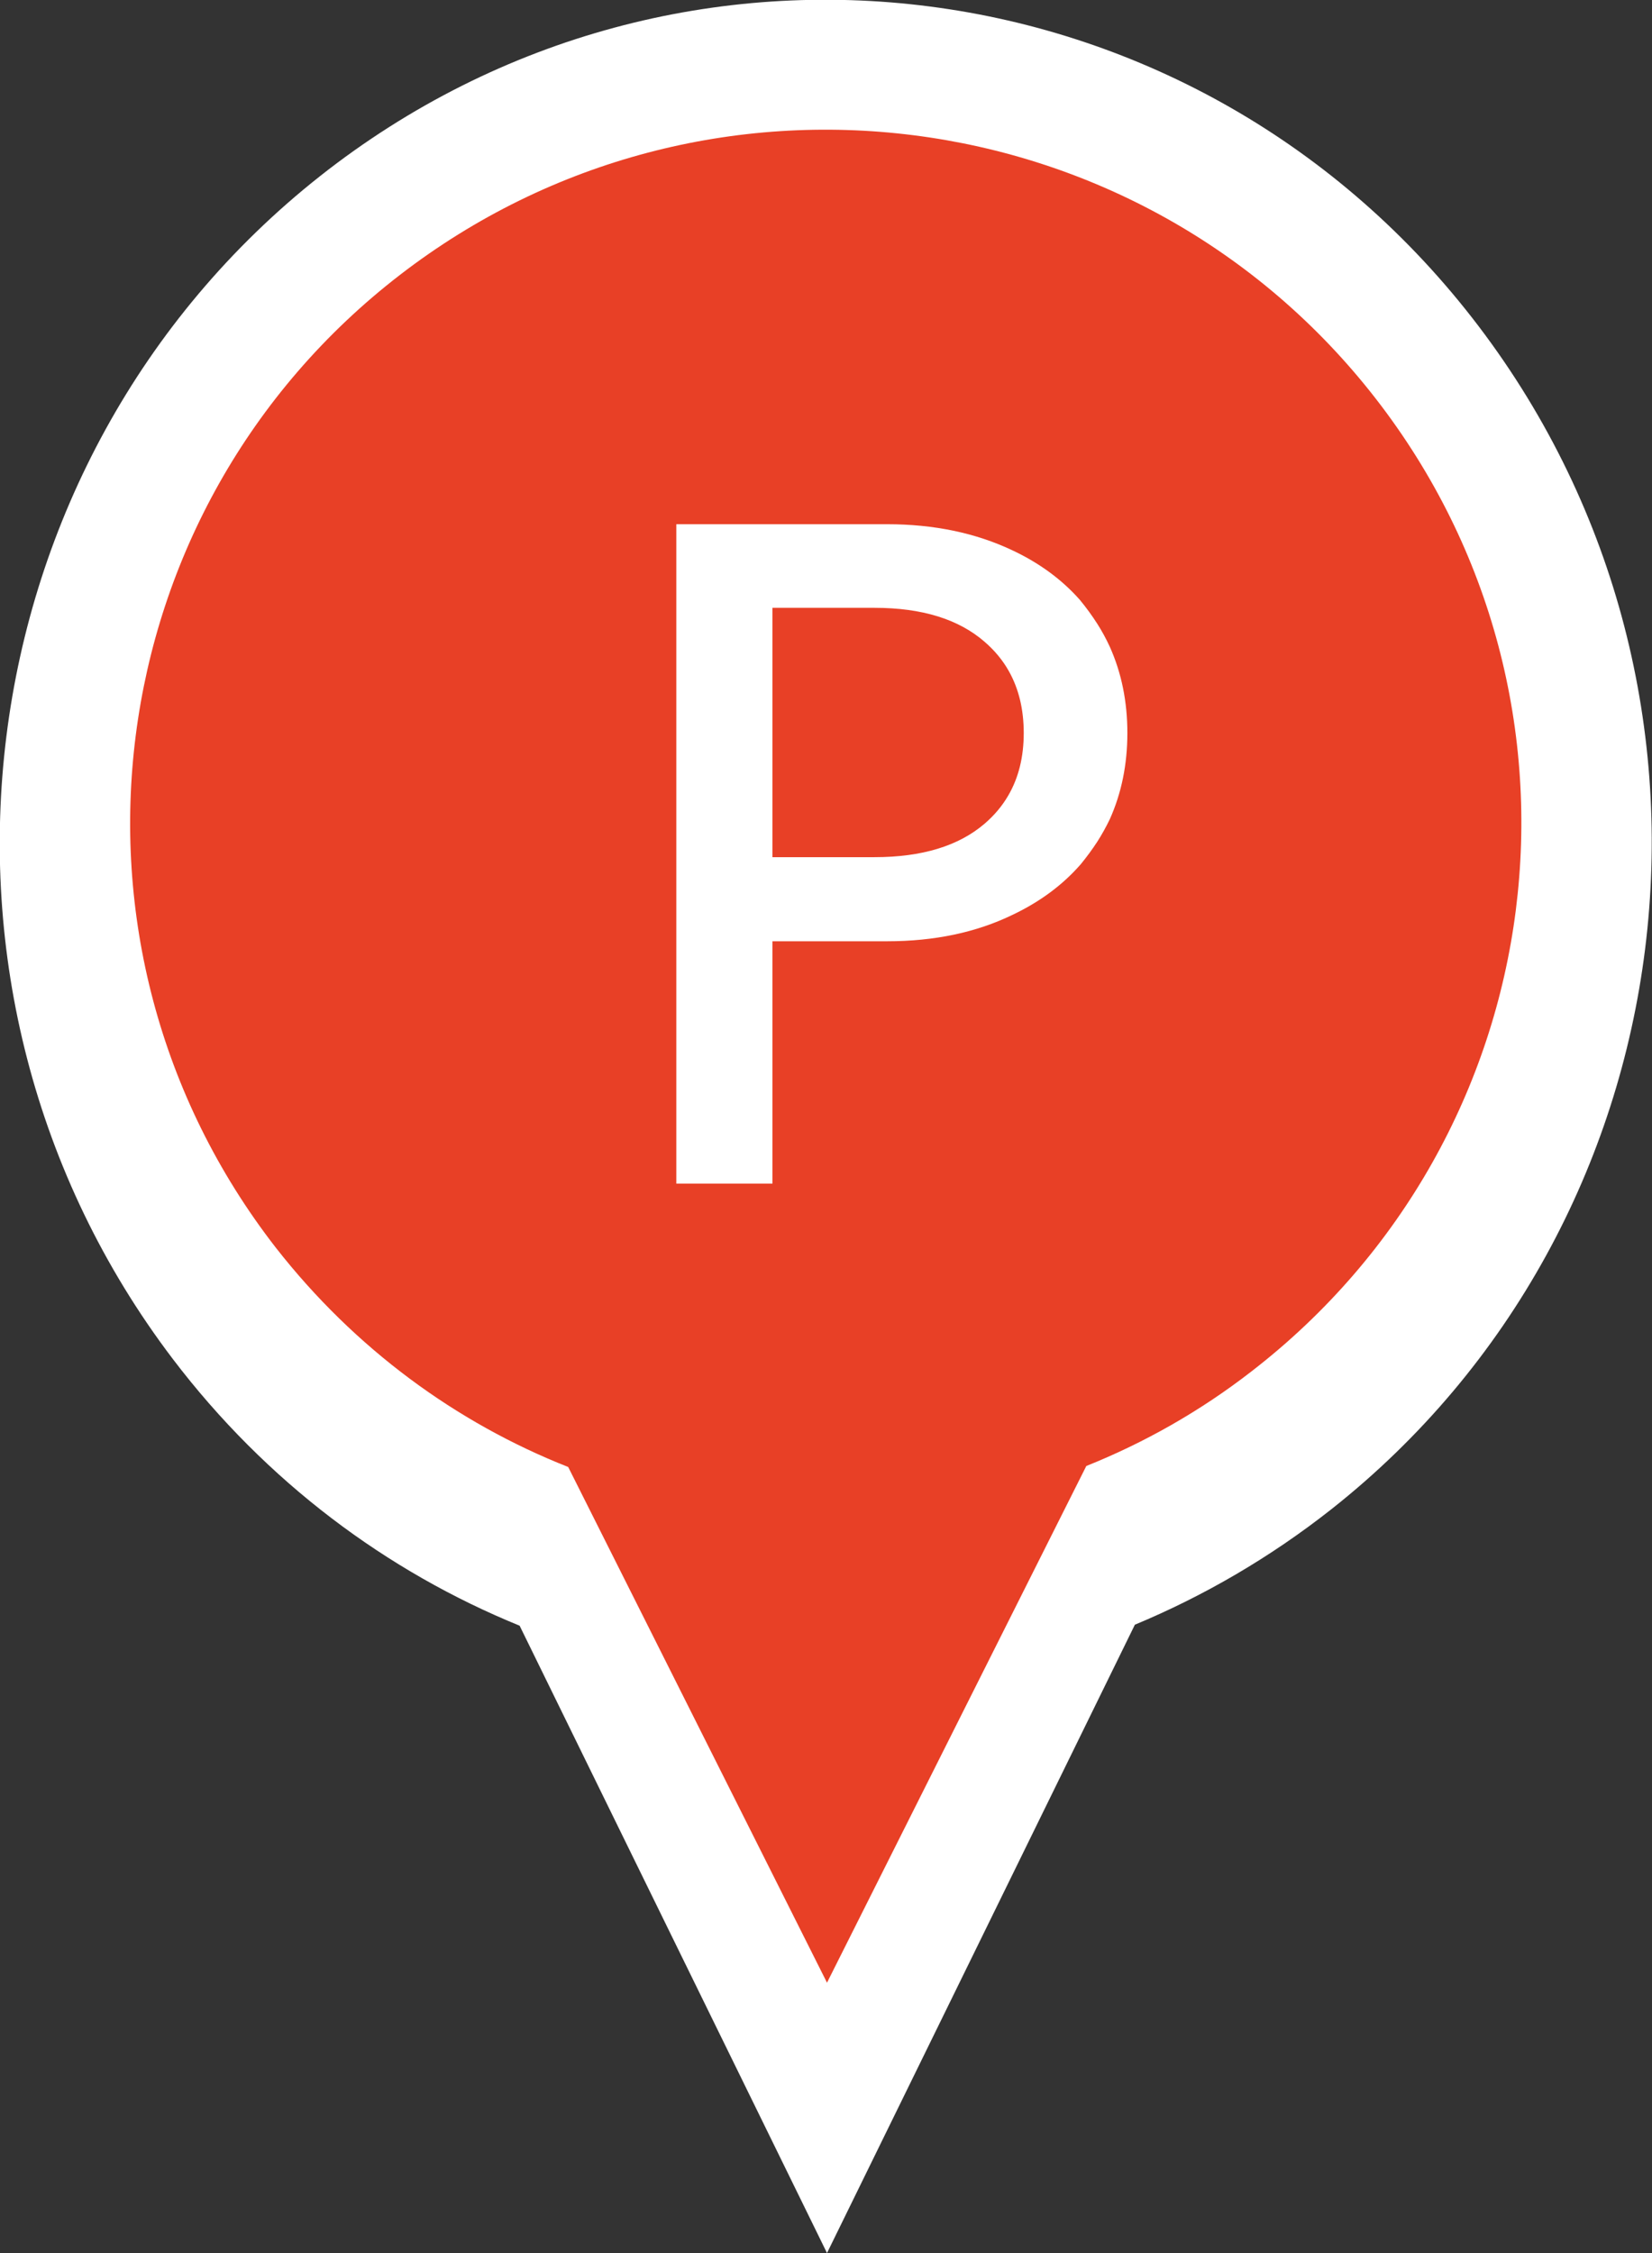 <svg width="99" height="135" viewBox="0 0 33 45" fill="none" xmlns="http://www.w3.org/2000/svg" xmlns:xlink="http://www.w3.org/1999/xlink">
	<rect x="0" y="0" width="33" height="45" fill="#333333" stroke="none"/>
	<desc>
			Created with Pixso.
	</desc>
	<defs/>
	<path d="M29.54 6.52C23.96 -0.83 13.6 -2.17 6.39 3.52C-0.81 9.21 -2.13 19.79 3.45 27.14C5.32 29.6 7.73 31.39 10.38 32.47L16.52 45L22.67 32.45C24.04 31.88 25.37 31.11 26.6 30.14C33.8 24.45 35.12 13.87 29.54 6.52Z" fill="#FFFFFF" fill-opacity="1" fill-rule="evenodd"/>
	<path d="M27.48 7.96C22.78 1.91 14.06 0.81 7.99 5.49C1.92 10.17 0.81 18.87 5.51 24.92C7.09 26.94 9.12 28.42 11.35 29.3L16.52 39.6L21.7 29.28C22.85 28.82 23.97 28.19 25 27.39C31.07 22.7 32.18 14.01 27.48 7.96Z" fill="#E84026" fill-opacity="1" fill-rule="evenodd"/>
	<path d="M22.17 16.36Q22.52 15.58 22.52 14.64Q22.52 13.7 22.17 12.92Q22.06 12.68 21.92 12.46Q21.76 12.21 21.57 11.98Q21.03 11.37 20.22 10.99Q19.12 10.47 17.72 10.47L13.51 10.47L13.51 23.64L15.43 23.64L15.43 18.8L17.72 18.8Q19.14 18.8 20.23 18.27Q21.05 17.88 21.59 17.26Q21.77 17.04 21.92 16.81Q22.06 16.59 22.17 16.36ZM19.67 16.45Q18.89 17.12 17.47 17.12L15.43 17.12L15.43 12.14L17.47 12.14Q18.89 12.14 19.67 12.82Q19.97 13.08 20.15 13.4Q20.45 13.93 20.45 14.64Q20.45 15.36 20.14 15.89Q19.96 16.2 19.67 16.45Z" fill="#FFFFFF" fill-opacity="1" fill-rule="evenodd"/>
</svg>

